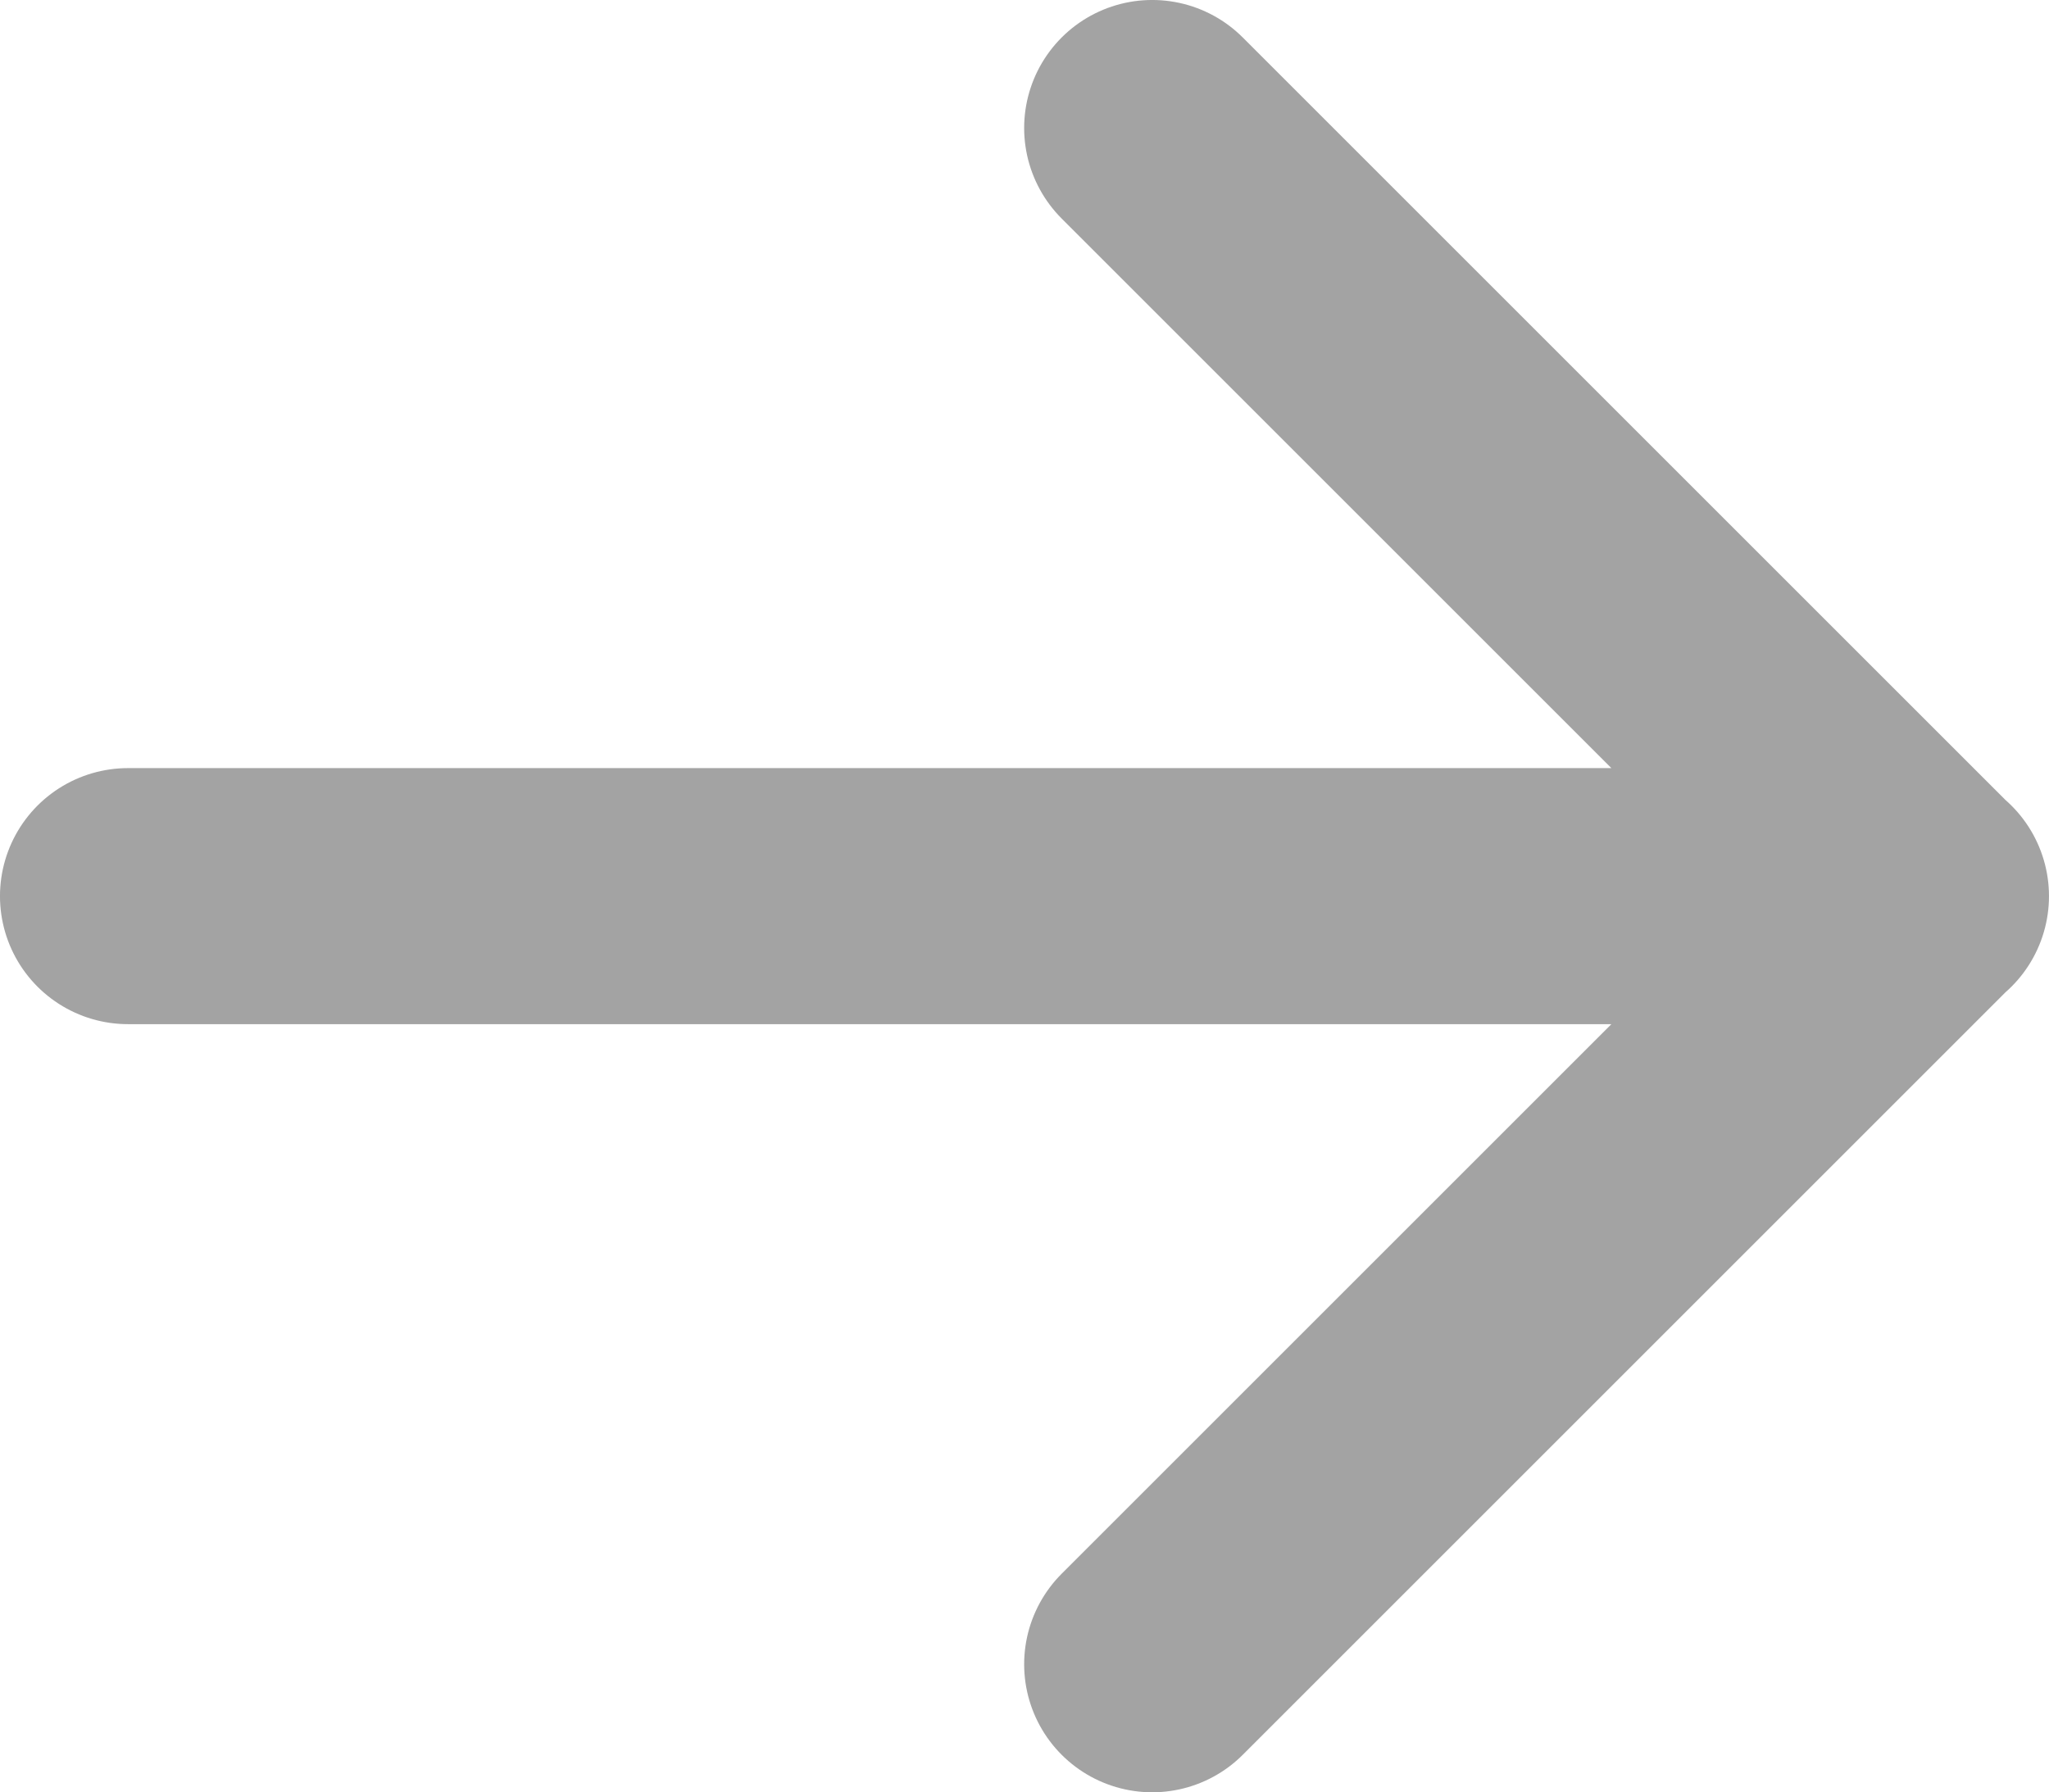 <?xml version="1.0" encoding="UTF-8"?><svg id="Layer_1" xmlns="http://www.w3.org/2000/svg" viewBox="0 0 533.37 466.67"><defs><style>.cls-1{fill:none;stroke:#a3a3a3;stroke-linecap:round;stroke-linejoin:round;stroke-width:66.67px;}</style></defs><path class="cls-1" d="m33.33,233.33h466.7m-.1,0L299.93,33.33m200,200l-200,200"/></svg>